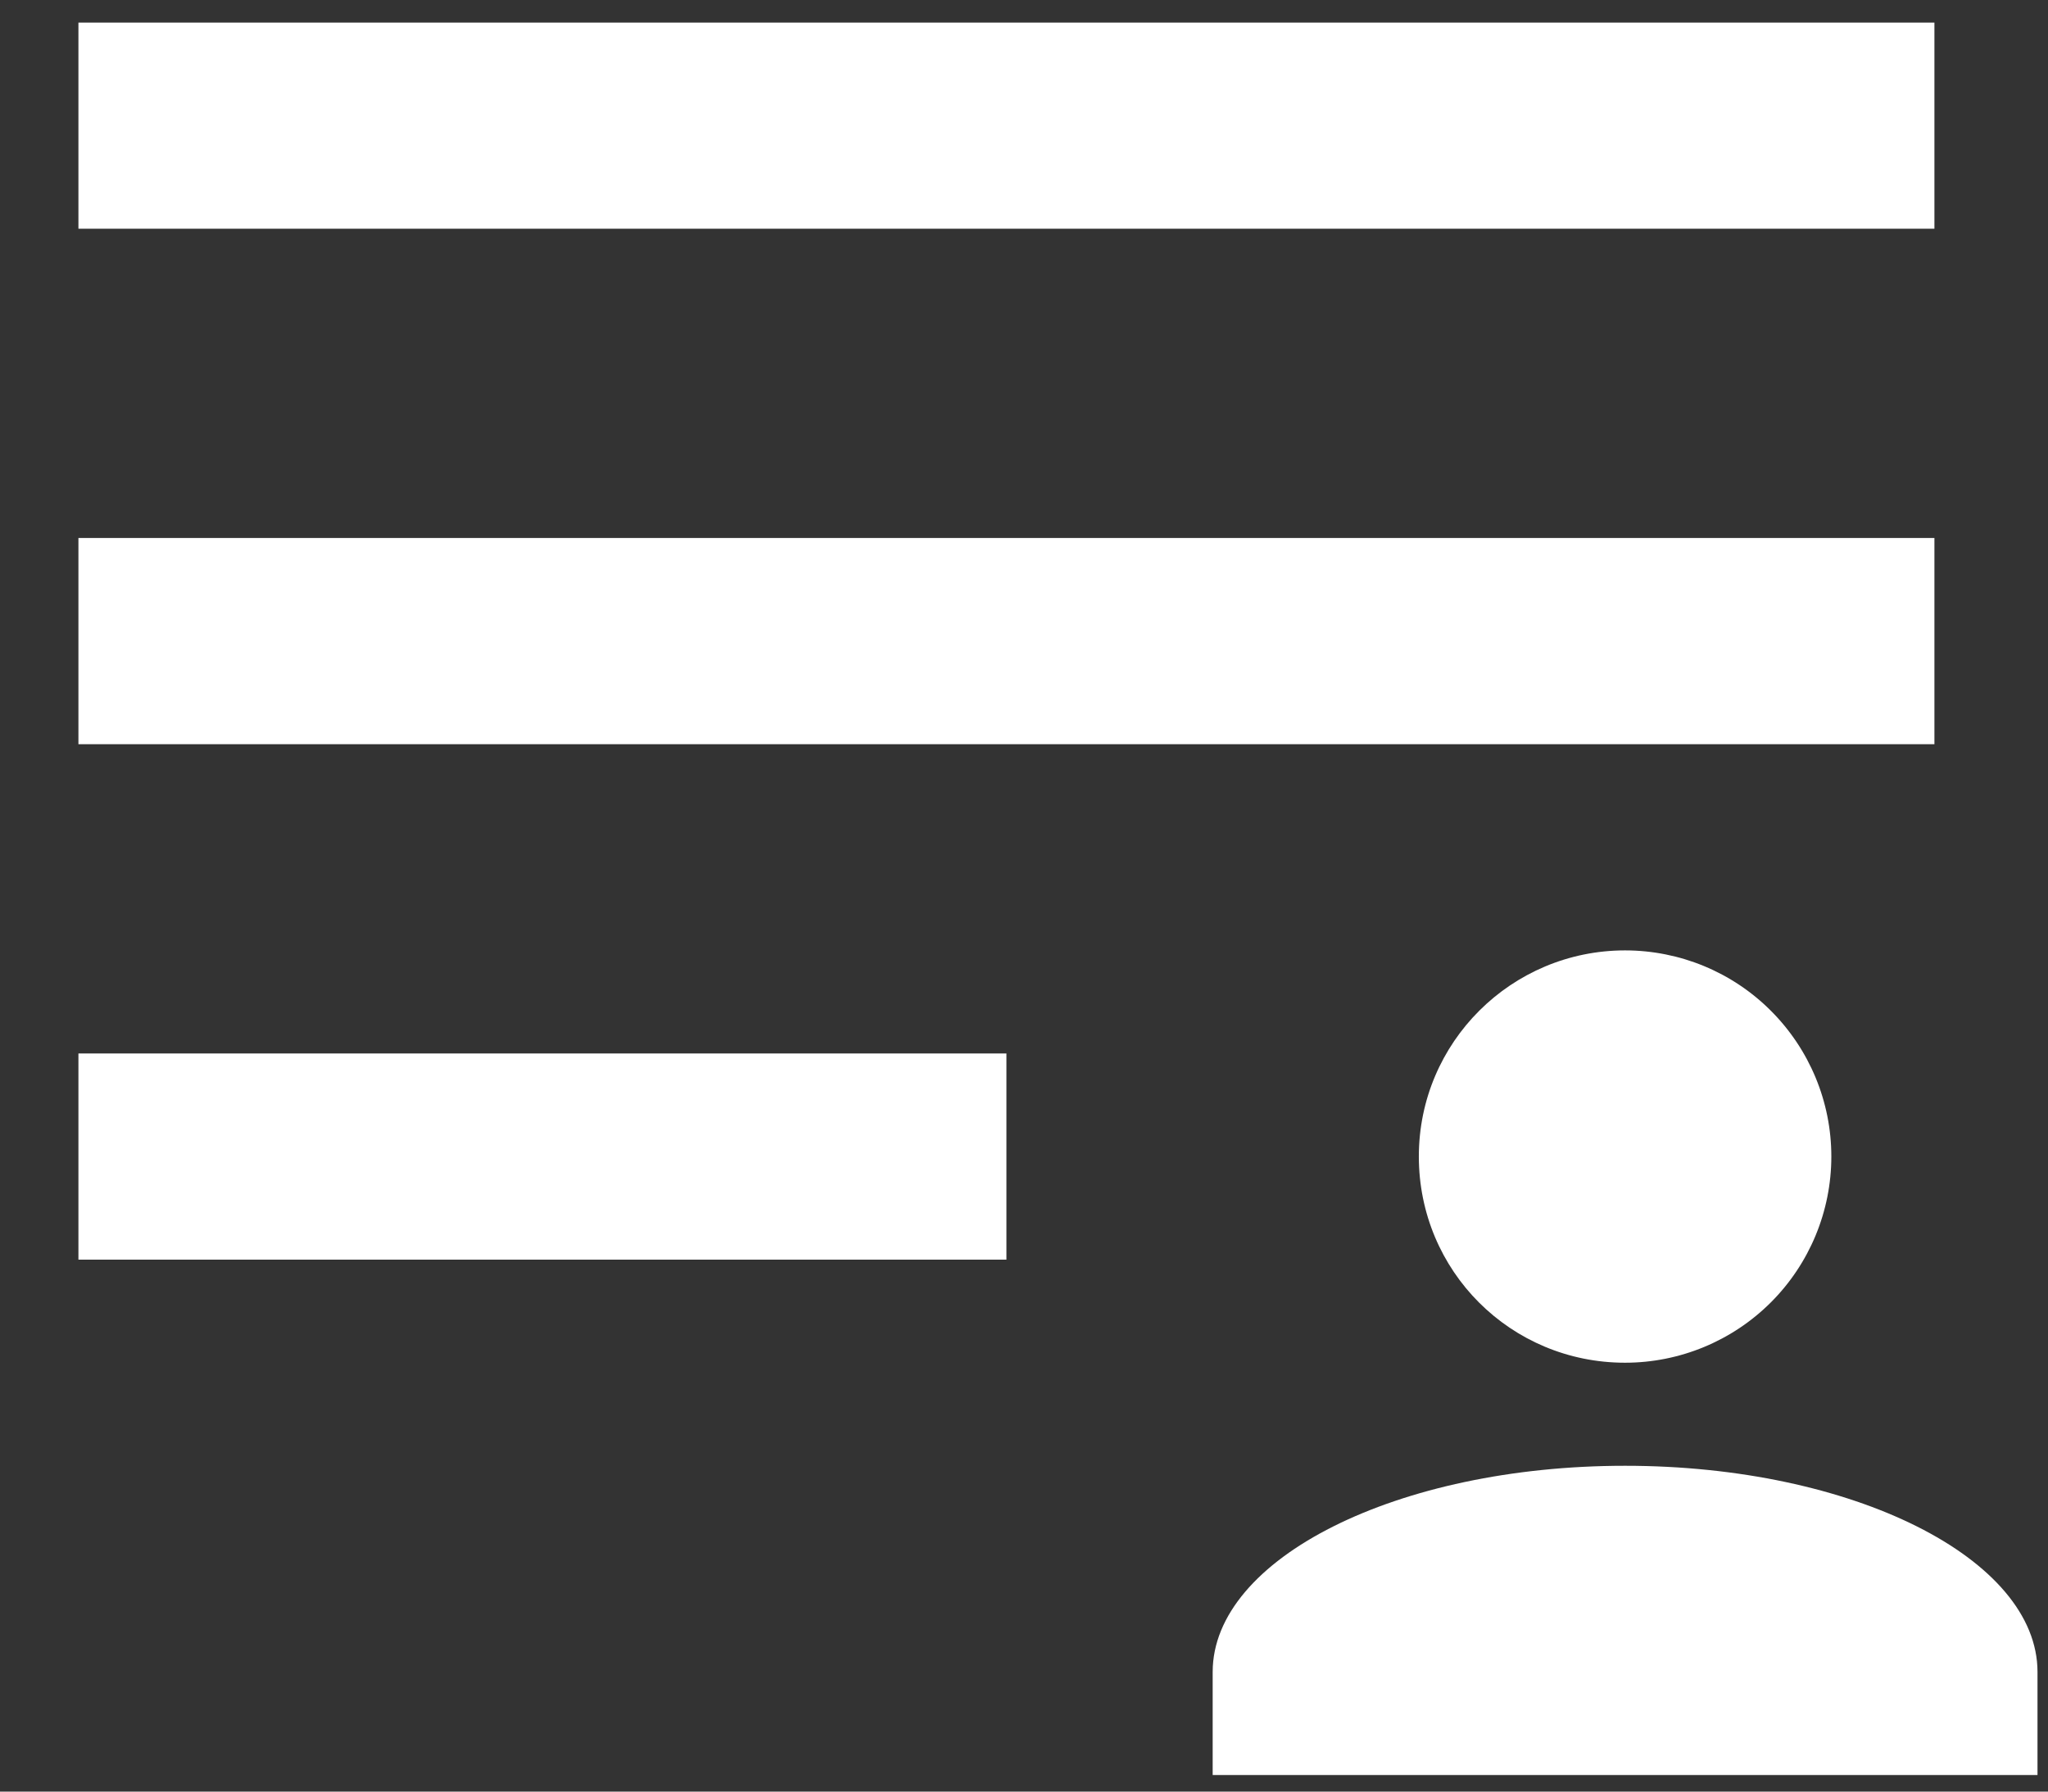 <svg width="24" height="21" viewBox="0 0 24 21" fill="none" xmlns="http://www.w3.org/2000/svg">
<rect x="0" y="0" width="24" height="21" fill="#333333" stroke="none"/>
<path d="M22.669 0.265V2.681H0.919V0.265H22.669ZM0.919 14.765H11.794V12.348H0.919V14.765ZM0.919 8.723H22.669V6.306H0.919V8.723ZM19.044 11.14C19.685 11.14 20.3 11.394 20.753 11.848C21.206 12.301 21.461 12.915 21.461 13.556C21.461 14.197 21.206 14.812 20.753 15.265C20.3 15.718 19.685 15.973 19.044 15.973C17.703 15.973 16.627 14.898 16.627 13.556C16.627 12.215 17.715 11.14 19.044 11.14ZM14.211 20.806V19.598C14.211 18.269 16.374 17.181 19.044 17.181C21.715 17.181 23.877 18.269 23.877 19.598V20.806H14.211Z" fill="white"/>
</svg>
